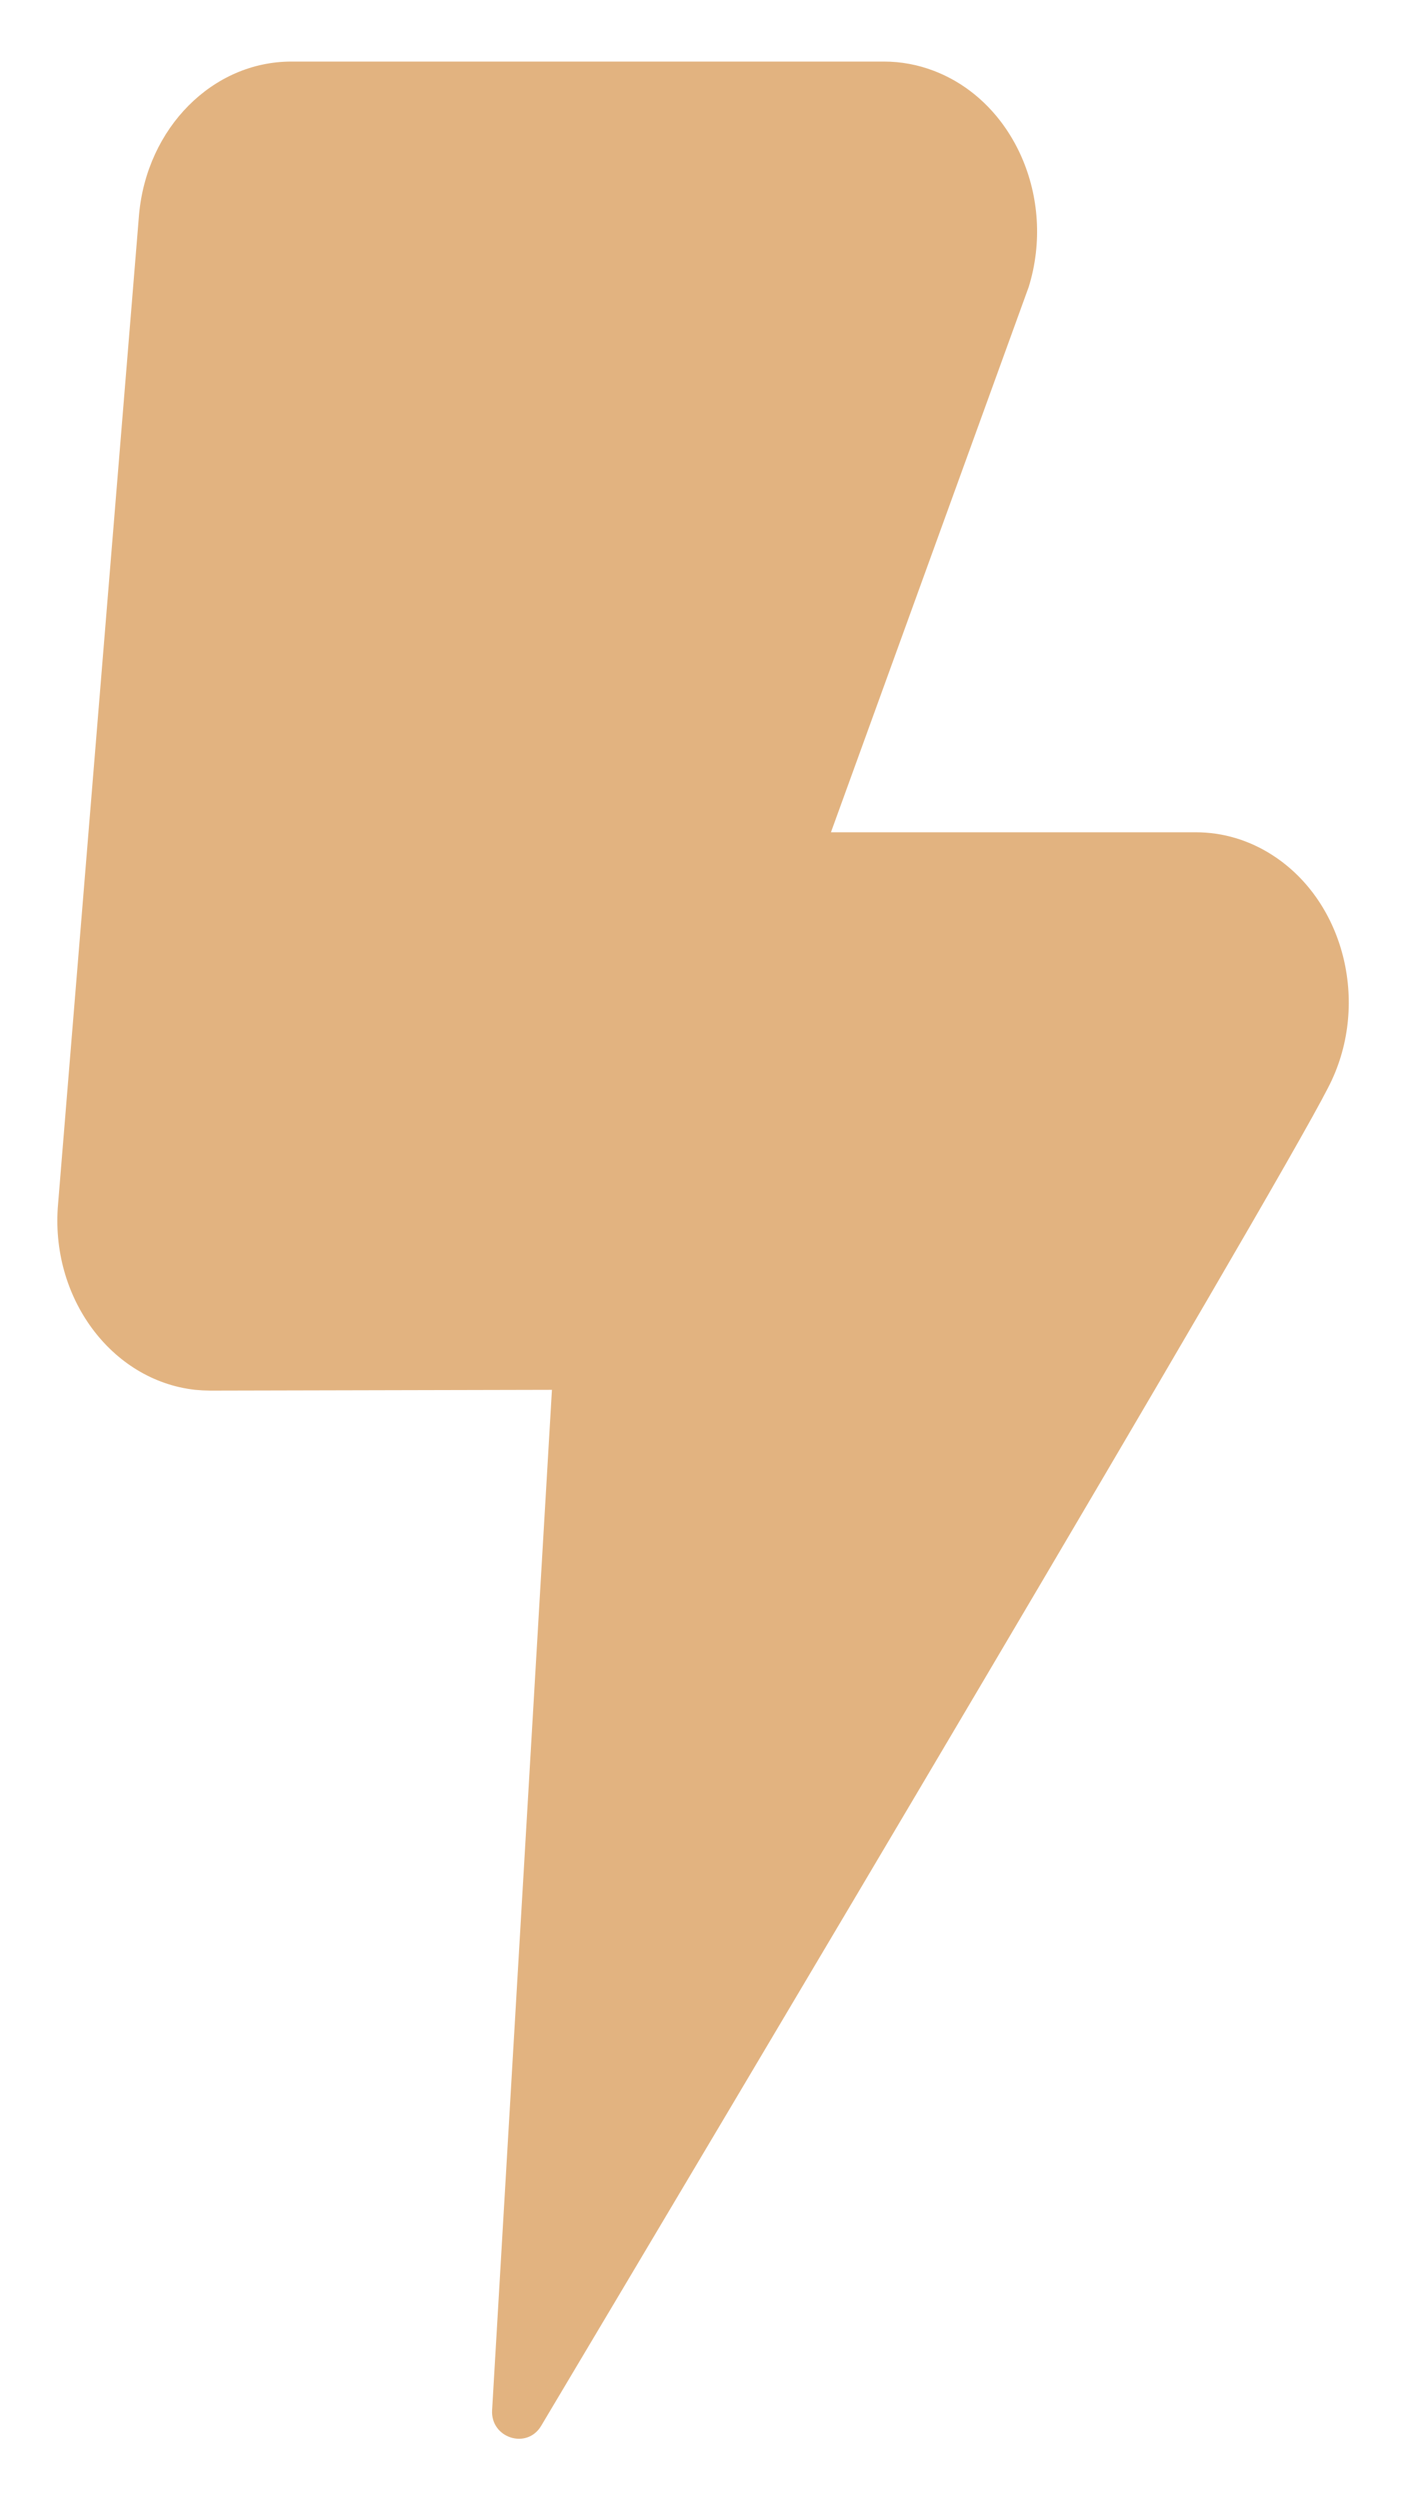 <svg width="9" height="16" viewBox="0 0 9 16" fill="none" xmlns="http://www.w3.org/2000/svg">
<path d="M1.346 8.899C1.298 8.898 1.298 8.898 1.249 8.894C0.711 8.834 0.318 8.3 0.372 7.702L0.89 1.374C0.94 0.817 1.362 0.394 1.865 0.394H5.659C5.767 0.394 5.875 0.414 5.977 0.453C6.489 0.648 6.761 1.267 6.585 1.836L5.319 5.326L7.654 5.326C7.827 5.326 7.996 5.376 8.146 5.473C8.613 5.774 8.773 6.441 8.501 6.961C8.149 7.653 4.608 13.604 3.464 15.524C3.373 15.677 3.14 15.602 3.15 15.424L3.533 8.894L1.346 8.899Z" fill="#E2B380"/>
</svg>
